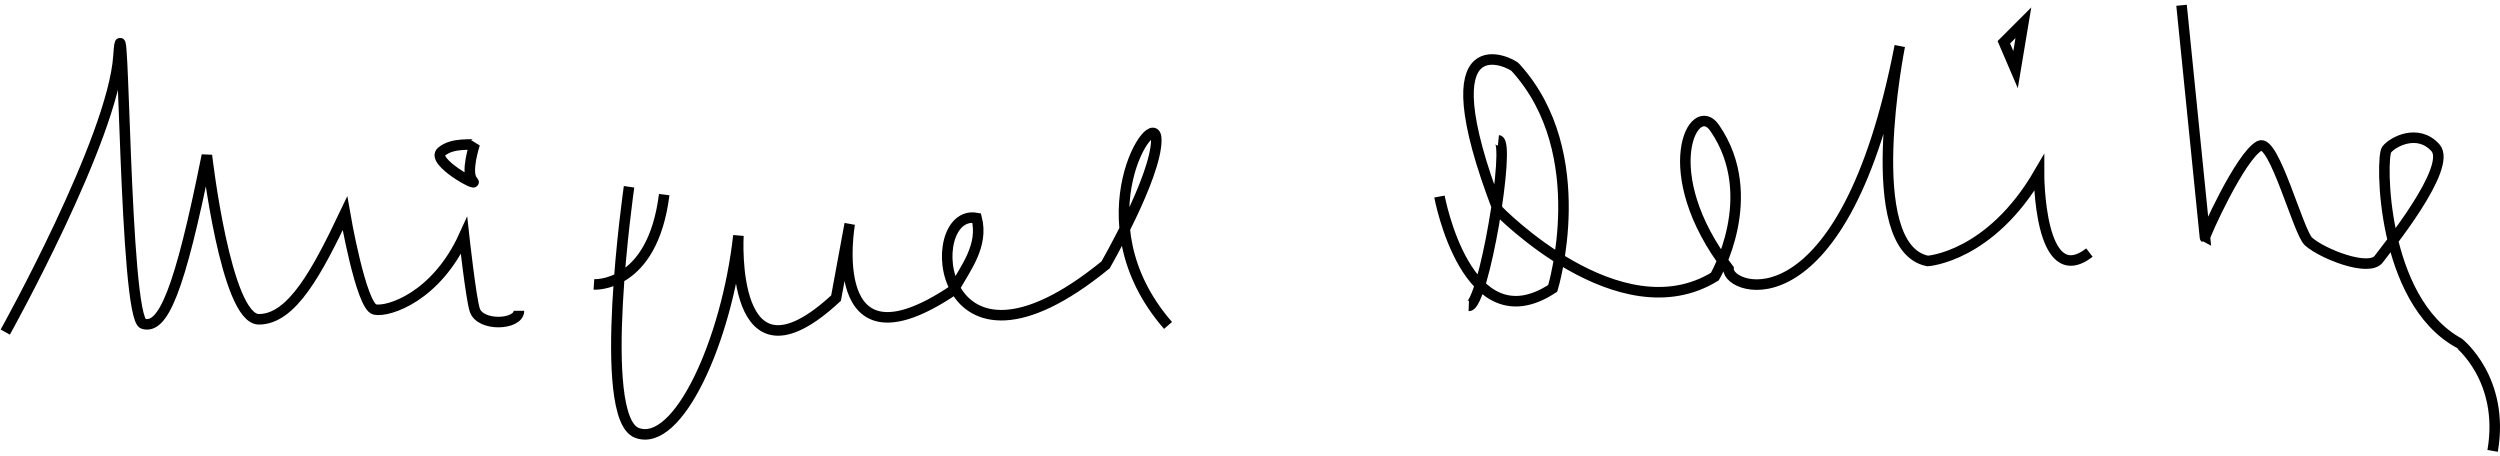 <?xml version="1.0" encoding="UTF-8" standalone="no"?>
<!-- Created with Inkscape (http://www.inkscape.org/) -->
<svg
   xmlns:dc="http://purl.org/dc/elements/1.1/"
   xmlns:cc="http://web.resource.org/cc/"
   xmlns:rdf="http://www.w3.org/1999/02/22-rdf-syntax-ns#"
   xmlns:svg="http://www.w3.org/2000/svg"
   xmlns="http://www.w3.org/2000/svg"
   xmlns:sodipodi="http://sodipodi.sourceforge.net/DTD/sodipodi-0.dtd"
   xmlns:inkscape="http://www.inkscape.org/namespaces/inkscape"
   width="1314.621"
   height="239.87"
   id="svg2"
   sodipodi:version="0.32"
   inkscape:version="0.45.1"
   version="1.0"
   sodipodi:docbase="C:\Documents and Settings\HP_Administrator\My Documents\My Pictures"
   sodipodi:docname="Firma de Miguel Delibes.svg"
   inkscape:output_extension="org.inkscape.output.svg.inkscape">
  <defs
     id="defs4" />
  <sodipodi:namedview
     id="base"
     pagecolor="#ffffff"
     bordercolor="#666666"
     borderopacity="1.0"
     inkscape:pageopacity="0.0"
     inkscape:pageshadow="2"
     inkscape:zoom="0.24345225"
     inkscape:cx="757.8972"
     inkscape:cy="128.17813"
     inkscape:document-units="px"
     inkscape:current-layer="layer1"
     inkscape:window-width="809"
     inkscape:window-height="573"
     inkscape:window-x="110"
     inkscape:window-y="145" />
  <g
     inkscape:label="Capa 1"
     inkscape:groupmode="layer"
     id="layer1"
     transform="translate(1592.839,-182.944)">
    <g
       id="g4150">
      <path
         sodipodi:nodetypes="csscscscsc"
         id="path2188"
         d="M -1590.069,357.575 C -1590.069,357.575 -1533.431,255.918 -1530.527,212.35 C -1527.622,168.783 -1527.622,350.314 -1517.456,353.218 C -1507.291,356.123 -1498.577,337.244 -1484.055,264.631 C -1484.055,264.631 -1474.138,350.842 -1456.711,350.842 C -1439.284,350.842 -1425.965,325.626 -1411.442,295.128 C -1411.442,295.128 -1402.978,344.256 -1395.717,345.708 C -1388.455,347.16 -1363.342,338.945 -1348.819,306.995 C -1348.819,306.995 -1345.206,339.784 -1343.187,345.957 C -1340.282,354.834 -1319.95,353.859 -1319.95,346.382 M -1343.179,258.572 C -1343.179,258.572 -1348.314,273.975 -1344.206,278.083 C -1340.099,282.191 -1366.798,267.814 -1360.636,262.68 C -1354.475,257.545 -1344.206,259.599 -1343.179,258.572 z "
         style="fill:none;fill-rule:evenodd;stroke:#000000;stroke-width:5.54;stroke-linecap:butt;stroke-linejoin:miter;stroke-miterlimit:4;stroke-dasharray:none;stroke-opacity:1" />
      <path
         sodipodi:nodetypes="cccsccccccsc"
         id="path3161"
         d="M -1280.539,332.509 C -1280.539,332.509 -1249.732,334.562 -1243.57,285.271 M -1262.054,281.164 C -1262.054,281.164 -1279.512,402.337 -1257.947,410.553 C -1236.382,418.768 -1210.71,362.288 -1204.548,306.836 C -1204.548,306.836 -1209.683,392.068 -1153.204,339.697 L -1146.015,300.675 C -1146.015,300.675 -1160.392,381.799 -1091.59,335.589 C -1084.867,323.578 -1075.603,312.202 -1079.267,297.594 C -1108.616,292.091 -1101.592,395.777 -1011.492,322.24 C -1011.492,322.24 -984.793,276.029 -984.793,256.518 C -984.793,237.007 -1026.895,298.621 -978.631,354.073"
         style="fill:none;fill-rule:evenodd;stroke:#000000;stroke-width:5.54;stroke-linecap:butt;stroke-linejoin:miter;stroke-miterlimit:4;stroke-dasharray:none;stroke-opacity:1" />
      <path
         sodipodi:nodetypes="ccccccccccccc"
         id="path3163"
         d="M -804.899,256.746 C -798.202,257.416 -812.776,344.062 -820.489,343.804 M -835.893,286.298 C -835.893,286.298 -821.516,364.342 -776.333,334.562 C -776.333,334.562 -754.768,263.707 -795.844,218.523 C -797.519,216.01 -844.165,191.739 -805.086,293.486 C -805.086,293.486 -741.418,359.208 -691.101,328.401 C -691.101,328.401 -666.455,286.298 -691.101,250.357 C -702.055,233.926 -723.011,273.348 -683.912,324.293 C -684.424,336.125 -622.927,357.316 -593.846,207.154 C -593.846,207.154 -615.11,312.997 -579.169,320.186 C -579.169,320.186 -546.308,318.132 -520.636,273.975 C -520.636,273.975 -520.812,336.315 -494.113,315.777"
         style="fill:none;fill-rule:evenodd;stroke:#000000;stroke-width:5.54;stroke-linecap:butt;stroke-linejoin:miter;stroke-miterlimit:4;stroke-dasharray:none;stroke-opacity:1" />
      <path
         sodipodi:nodetypes="ccssssscc"
         id="path3165"
         d="M -445.673,185.714 L -433.35,307.863 C -433.937,307.628 -414.646,264.616 -404.597,259.599 C -397.021,255.816 -384.259,305.099 -378.924,309.917 C -371.736,316.408 -347.091,326.149 -341.956,319.159 C -338.064,313.859 -302.934,270.895 -312.176,260.626 C -321.418,250.357 -334.768,257.545 -337.849,261.653 C -340.929,265.76 -340.929,340.724 -299.853,363.315 C -299.836,363.307 -275.593,382.392 -282.095,420.044"
         style="fill:none;fill-rule:evenodd;stroke:#000000;stroke-width:5.54;stroke-linecap:butt;stroke-linejoin:miter;stroke-miterlimit:4;stroke-dasharray:none;stroke-opacity:1" />
      <path
         id="path3167"
         d="M -528.851,194.905 L -539.12,205.173 L -532.959,219.55 L -528.851,194.905 z "
         style="fill:none;fill-rule:evenodd;stroke:#000000;stroke-width:5.54;stroke-linecap:butt;stroke-linejoin:miter;stroke-miterlimit:4;stroke-dasharray:none;stroke-opacity:1" />
    </g>
  </g>
</svg>

